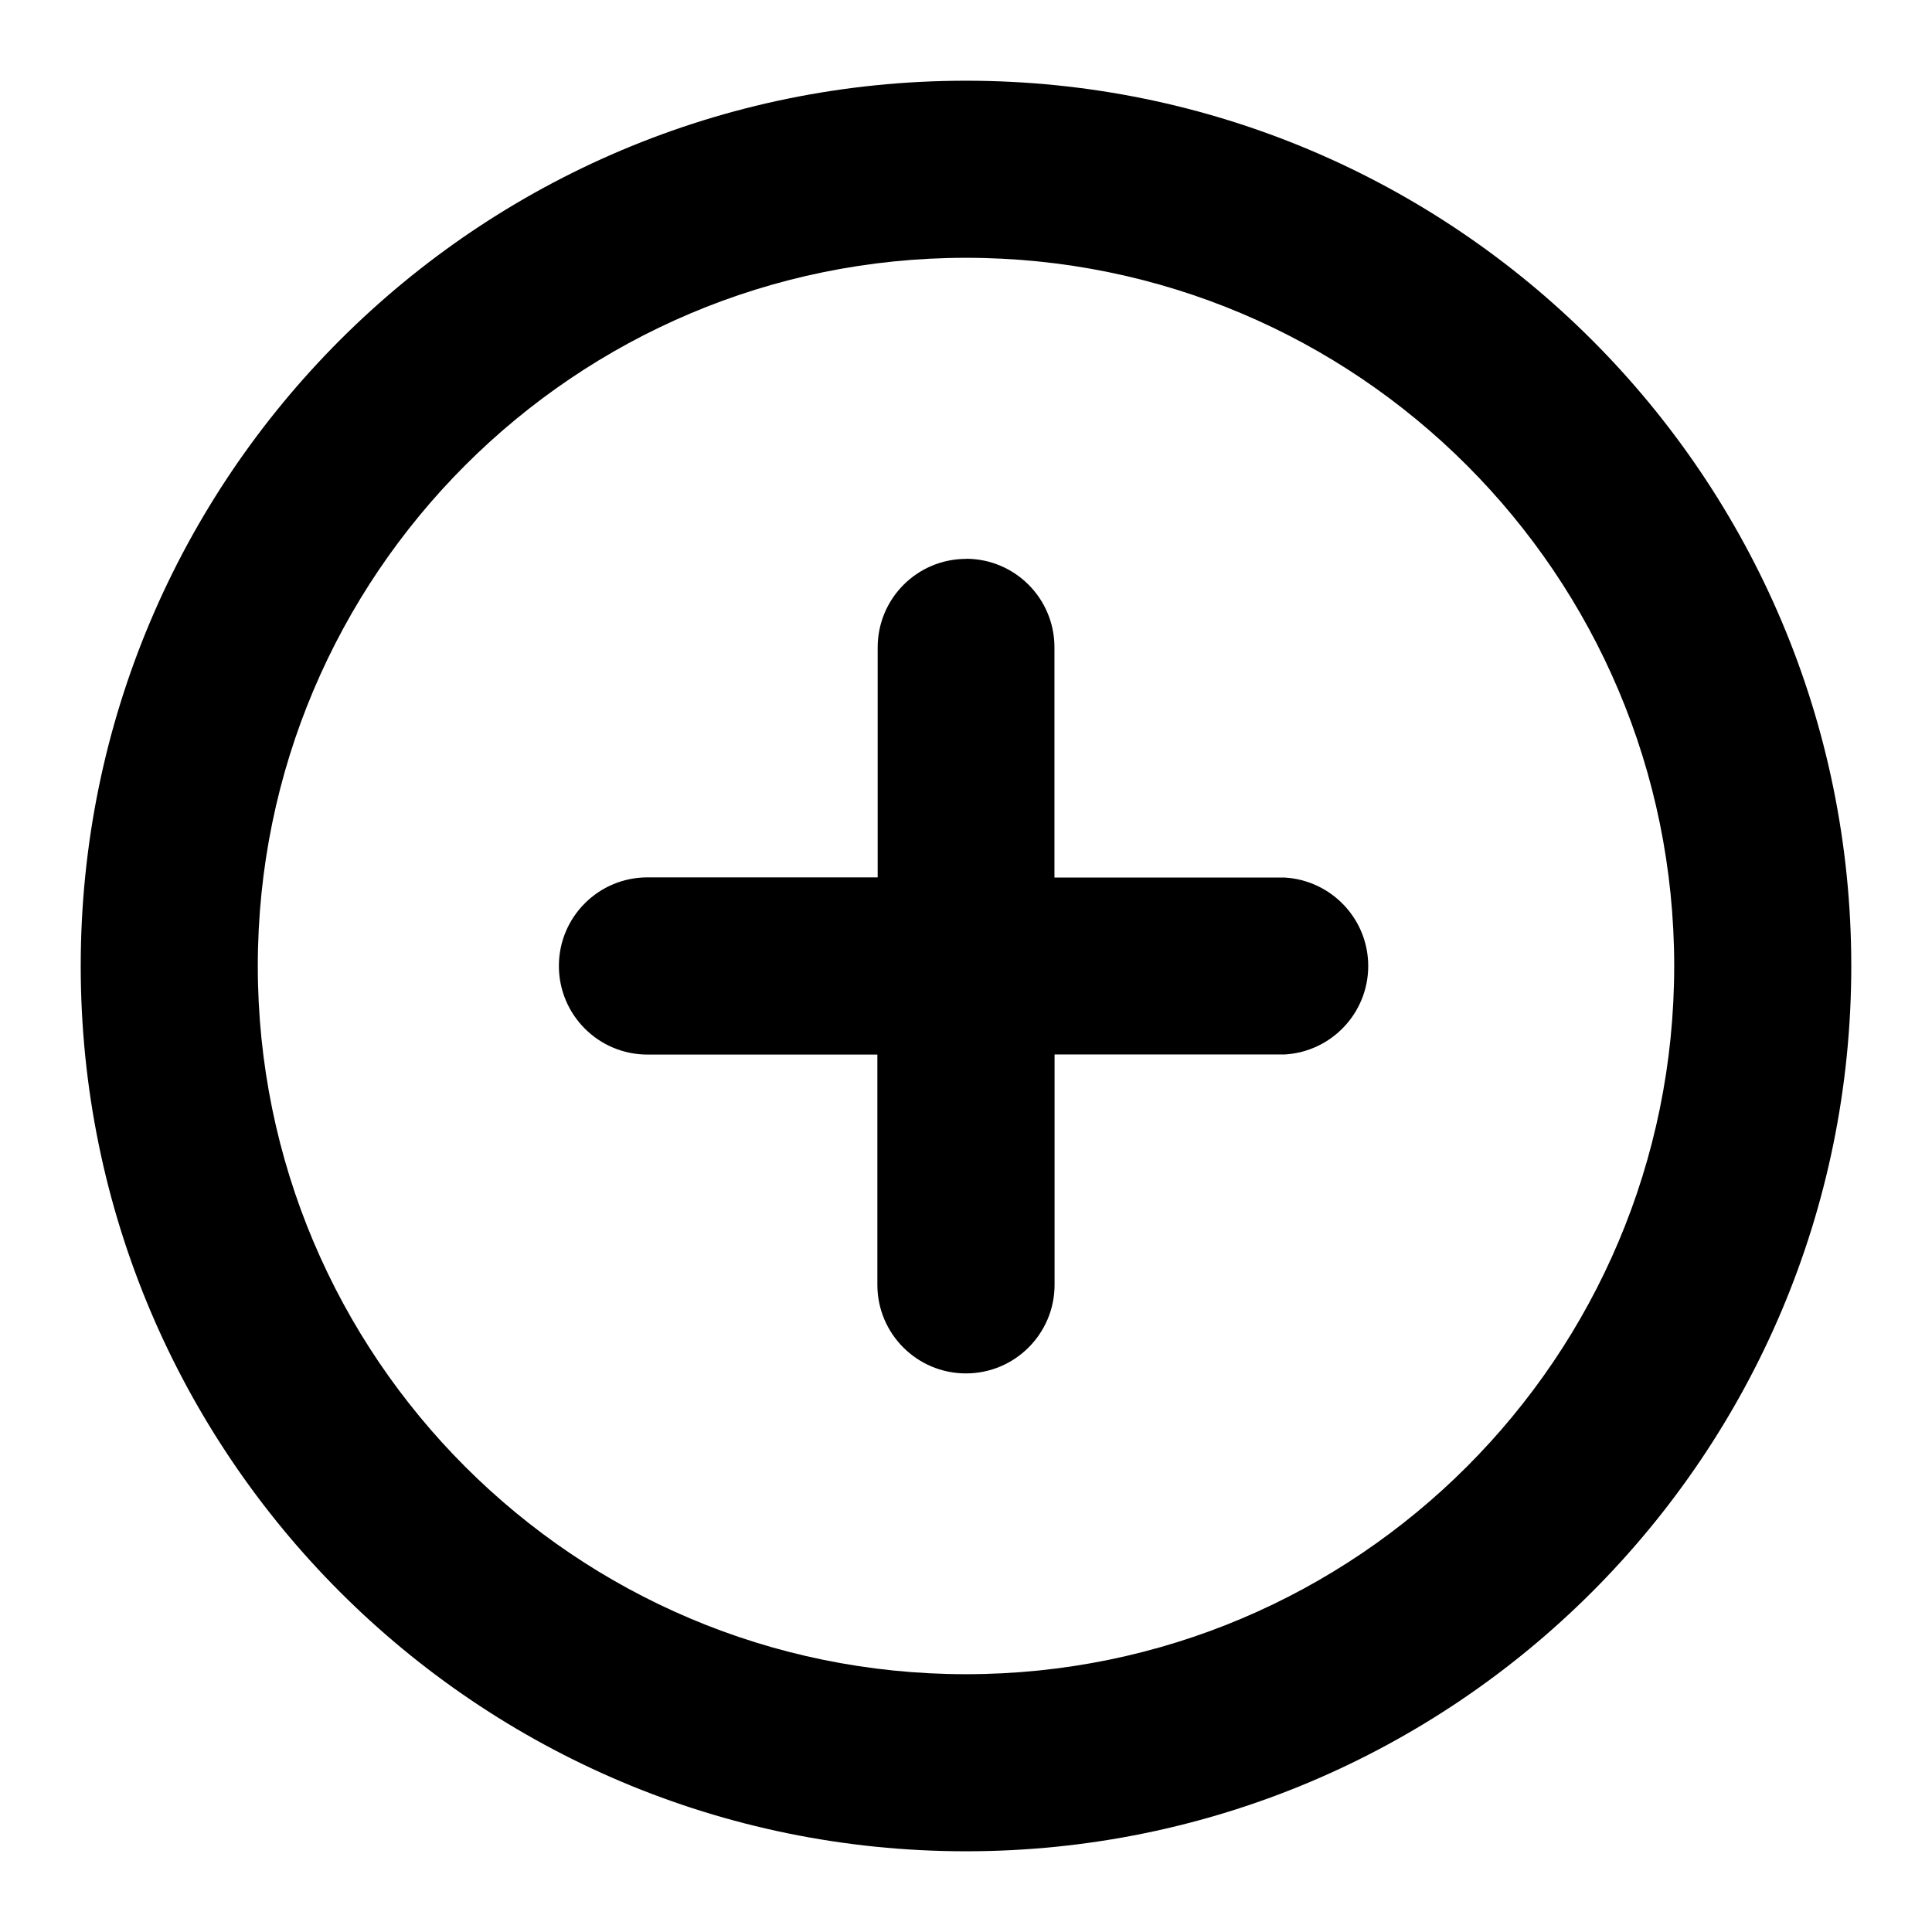 <!-- Generated by IcoMoon.io -->
<svg version="1.1" xmlns="http://www.w3.org/2000/svg" width="32" height="32" viewBox="0 0 32 32">
<path d="M1.337 16c0-8.098 6.565-14.663 14.663-14.663s14.663 6.565 14.663 14.663v0c0 8.098-6.565 14.663-14.663 14.663s-14.663-6.565-14.663-14.663v0zM16 4.27c-6.478 0-11.73 5.252-11.73 11.73s5.252 11.73 11.73 11.73v0c6.478 0 11.73-5.252 11.73-11.73s-5.252-11.73-11.73-11.73v0zM16 9.255c0.809 0 1.465 0.656 1.465 1.467v3.813h3.815c0.773 0.047 1.382 0.685 1.382 1.465s-0.609 1.418-1.378 1.465l-0.004 0h-3.813v3.815c0 0.81-0.657 1.468-1.468 1.468s-1.467-0.657-1.467-1.468v0-3.813h-3.808c-0.81 0-1.467-0.657-1.467-1.468s0.657-1.467 1.467-1.467h3.813v-3.808c0-0.812 0.656-1.467 1.465-1.467z"></path>
</svg>
